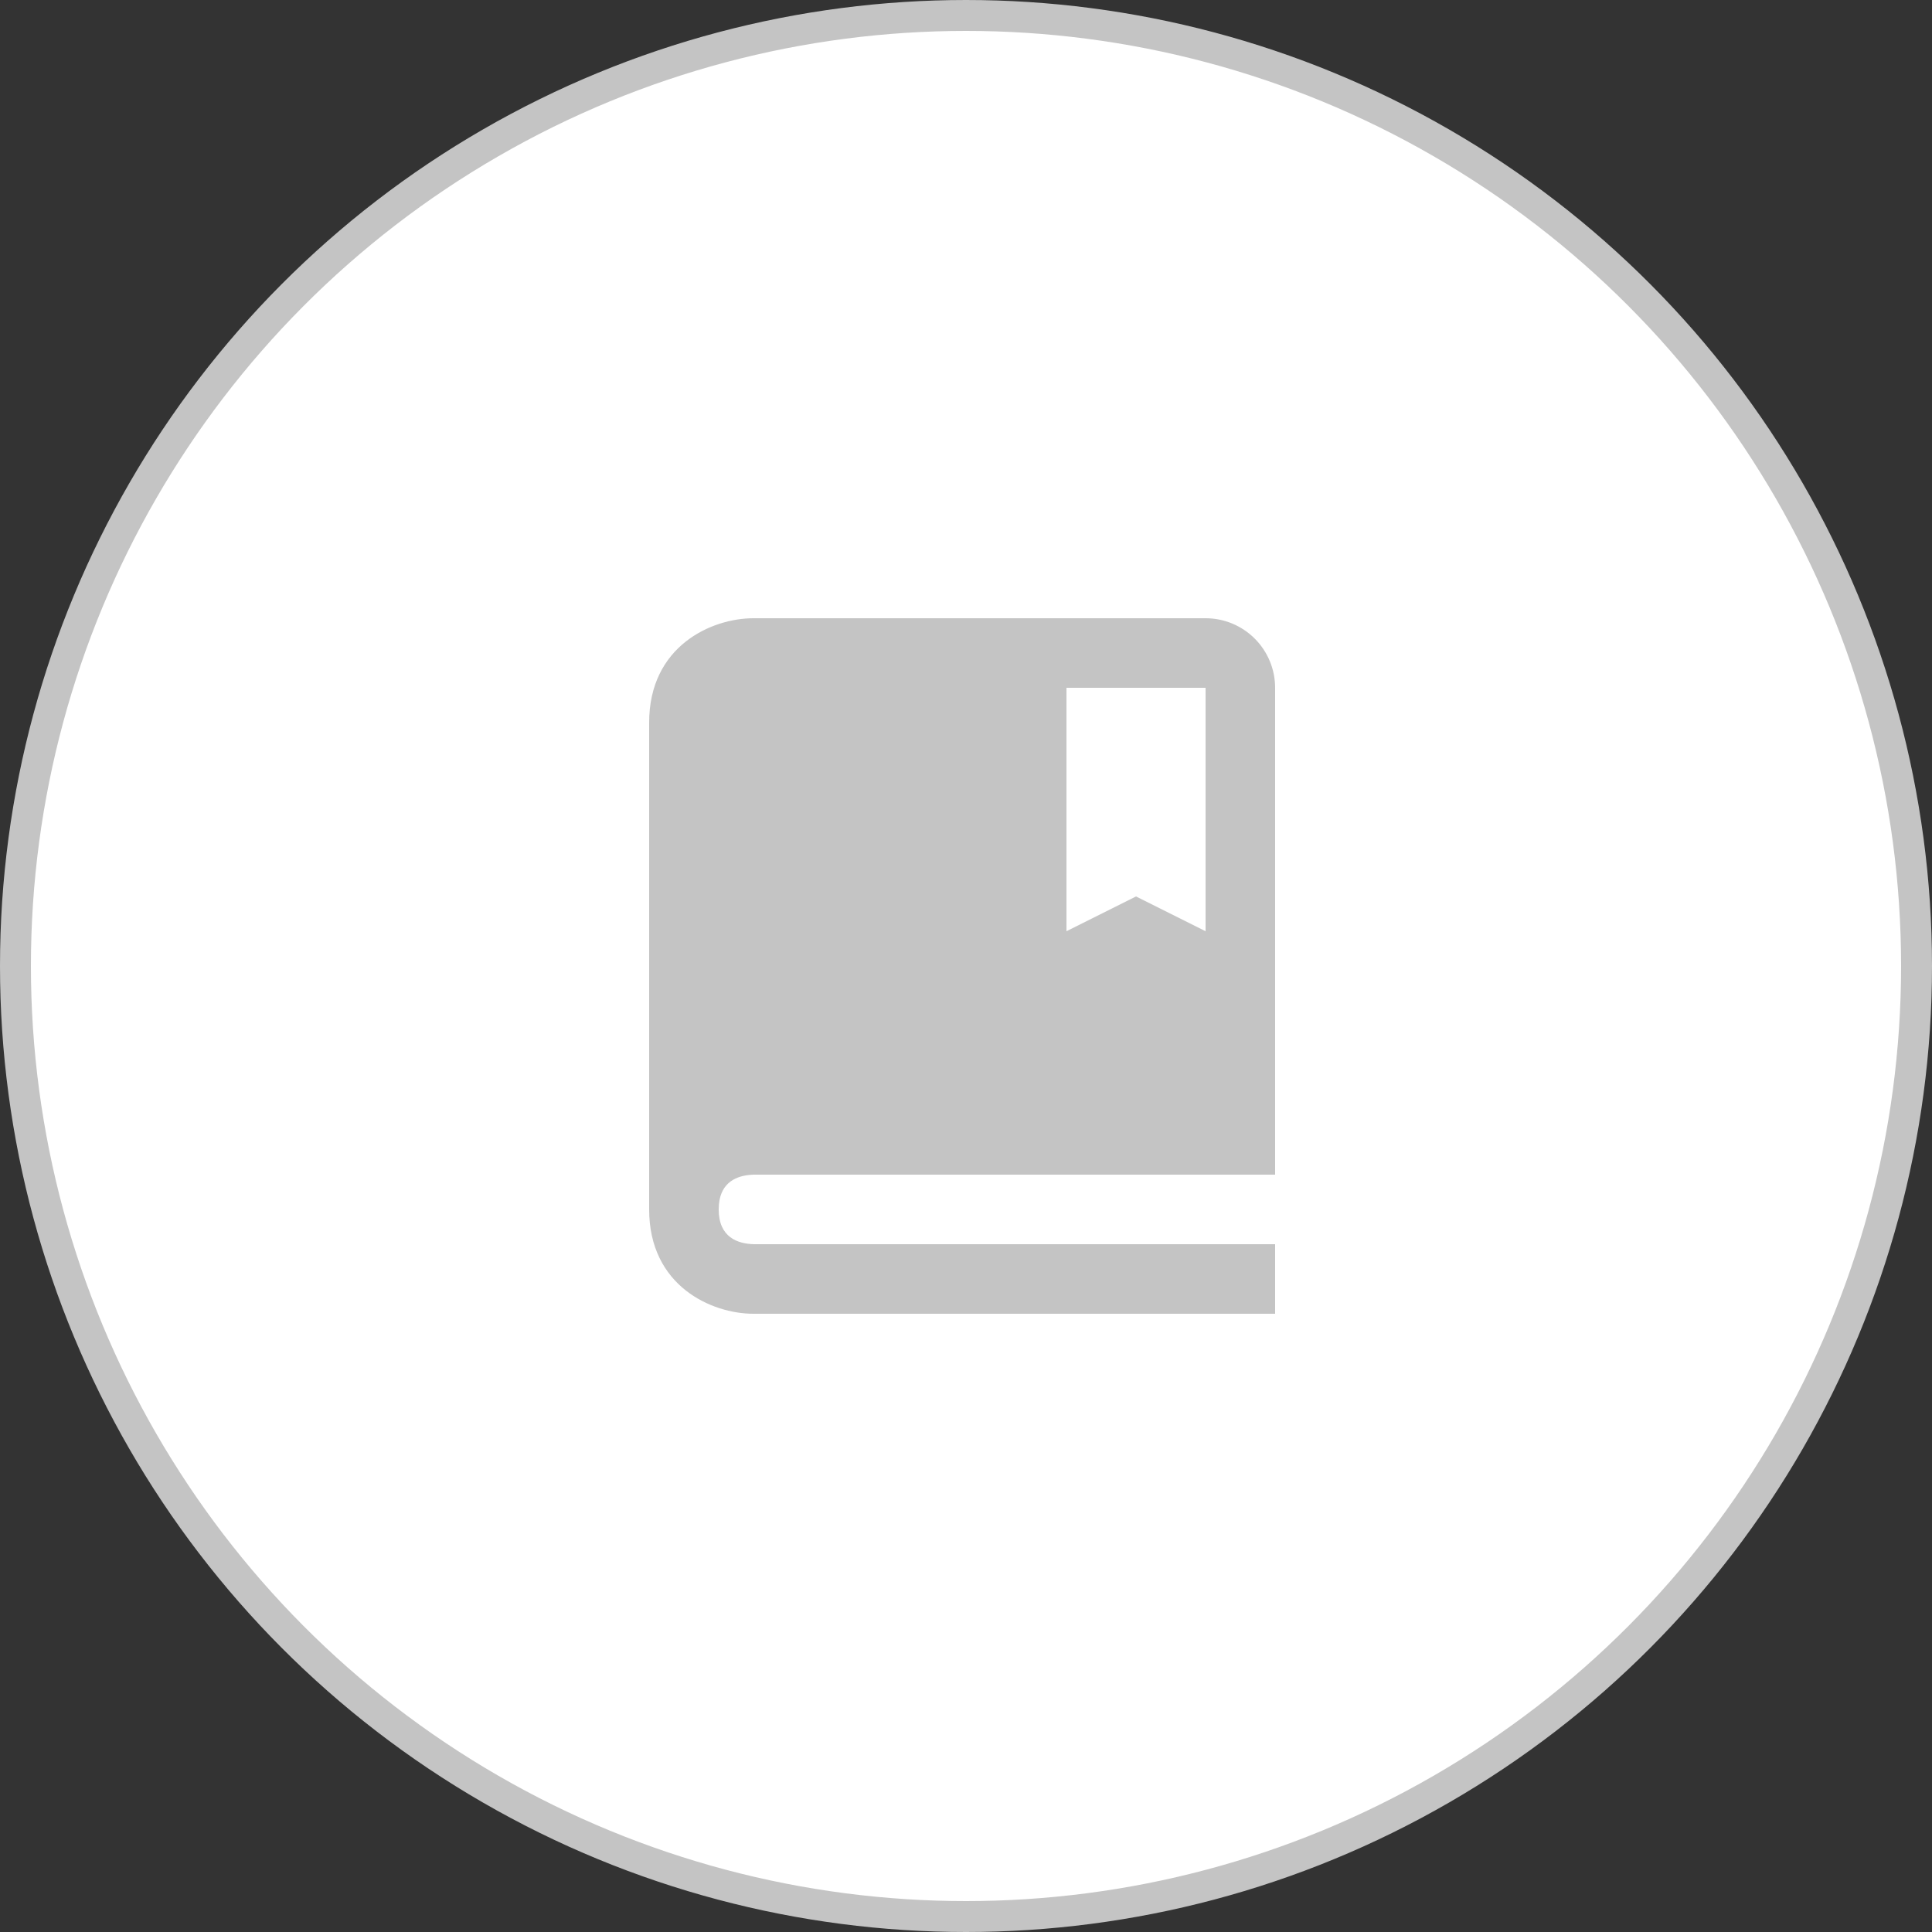 <?xml version="1.0" encoding="UTF-8" standalone="no"?>
<svg
   xmlns:dc="http://purl.org/dc/elements/1.1/"
   xmlns:cc="http://creativecommons.org/ns#"
   xmlns:rdf="http://www.w3.org/1999/02/22-rdf-syntax-ns#"
   xmlns:svg="http://www.w3.org/2000/svg"
   xmlns="http://www.w3.org/2000/svg"
   xmlns:sodipodi="http://sodipodi.sourceforge.net/DTD/sodipodi-0.dtd"
   xmlns:inkscape="http://www.inkscape.org/namespaces/inkscape"
   width="125"
   height="125"
   viewBox="0 0 125 125"
   fill="none"
   version="1.1"
   id="svg6"
   sodipodi:docname="ic_medical_dictionary.svg"
   inkscape:version="1.0.1 (3bc2e813f5, 2020-09-07)">
  <rect x="0" y="0" width="125" height="125" fill="#333333" stroke="none"/>
  <defs
     id="defs10" />
  <sodipodi:namedview
     pagecolor="#ffffff"
     bordercolor="#666666"
     borderopacity="1"
     objecttolerance="10"
     gridtolerance="10"
     guidetolerance="10"
     inkscape:pageopacity="0"
     inkscape:pageshadow="2"
     inkscape:window-width="960"
     inkscape:window-height="489"
     id="namedview8"
     showgrid="false"
     inkscape:zoom="6.1971831"
     inkscape:cx="62.5"
     inkscape:cy="71"
     inkscape:window-x="0"
     inkscape:window-y="553"
     inkscape:window-maximized="0"
     inkscape:current-layer="svg6" />
  <circle
     cx="62.5"
     cy="62.5"
     r="61.5"
     fill="#ffffff"
     stroke="#c4c4c4"
     stroke-width="2"
     id="circle2" />
  <path
     d="M 78,40 H 48.75 C 46.036,40 42,41.798 42,46.75 v 31.5 C 42,83.202 46.036,85 48.75,85 H 82.5 V 80.5 H 48.777 C 47.737,80.473 46.5,80.064 46.5,78.25 c 0,-0.227 0.02,-0.43 0.054,-0.614 0.252,-1.296 1.314,-1.613 2.223,-1.636 H 82.5 V 44.5 c 0,-1.194 -0.474,-2.338 -1.318,-3.182 C 80.338,40.474 79.194,40 78,40 Z M 78,60.25 73.5,58 69,60.25 V 44.5 h 9 z"
     fill="#c4c4c4"
     id="path4" />
</svg>
